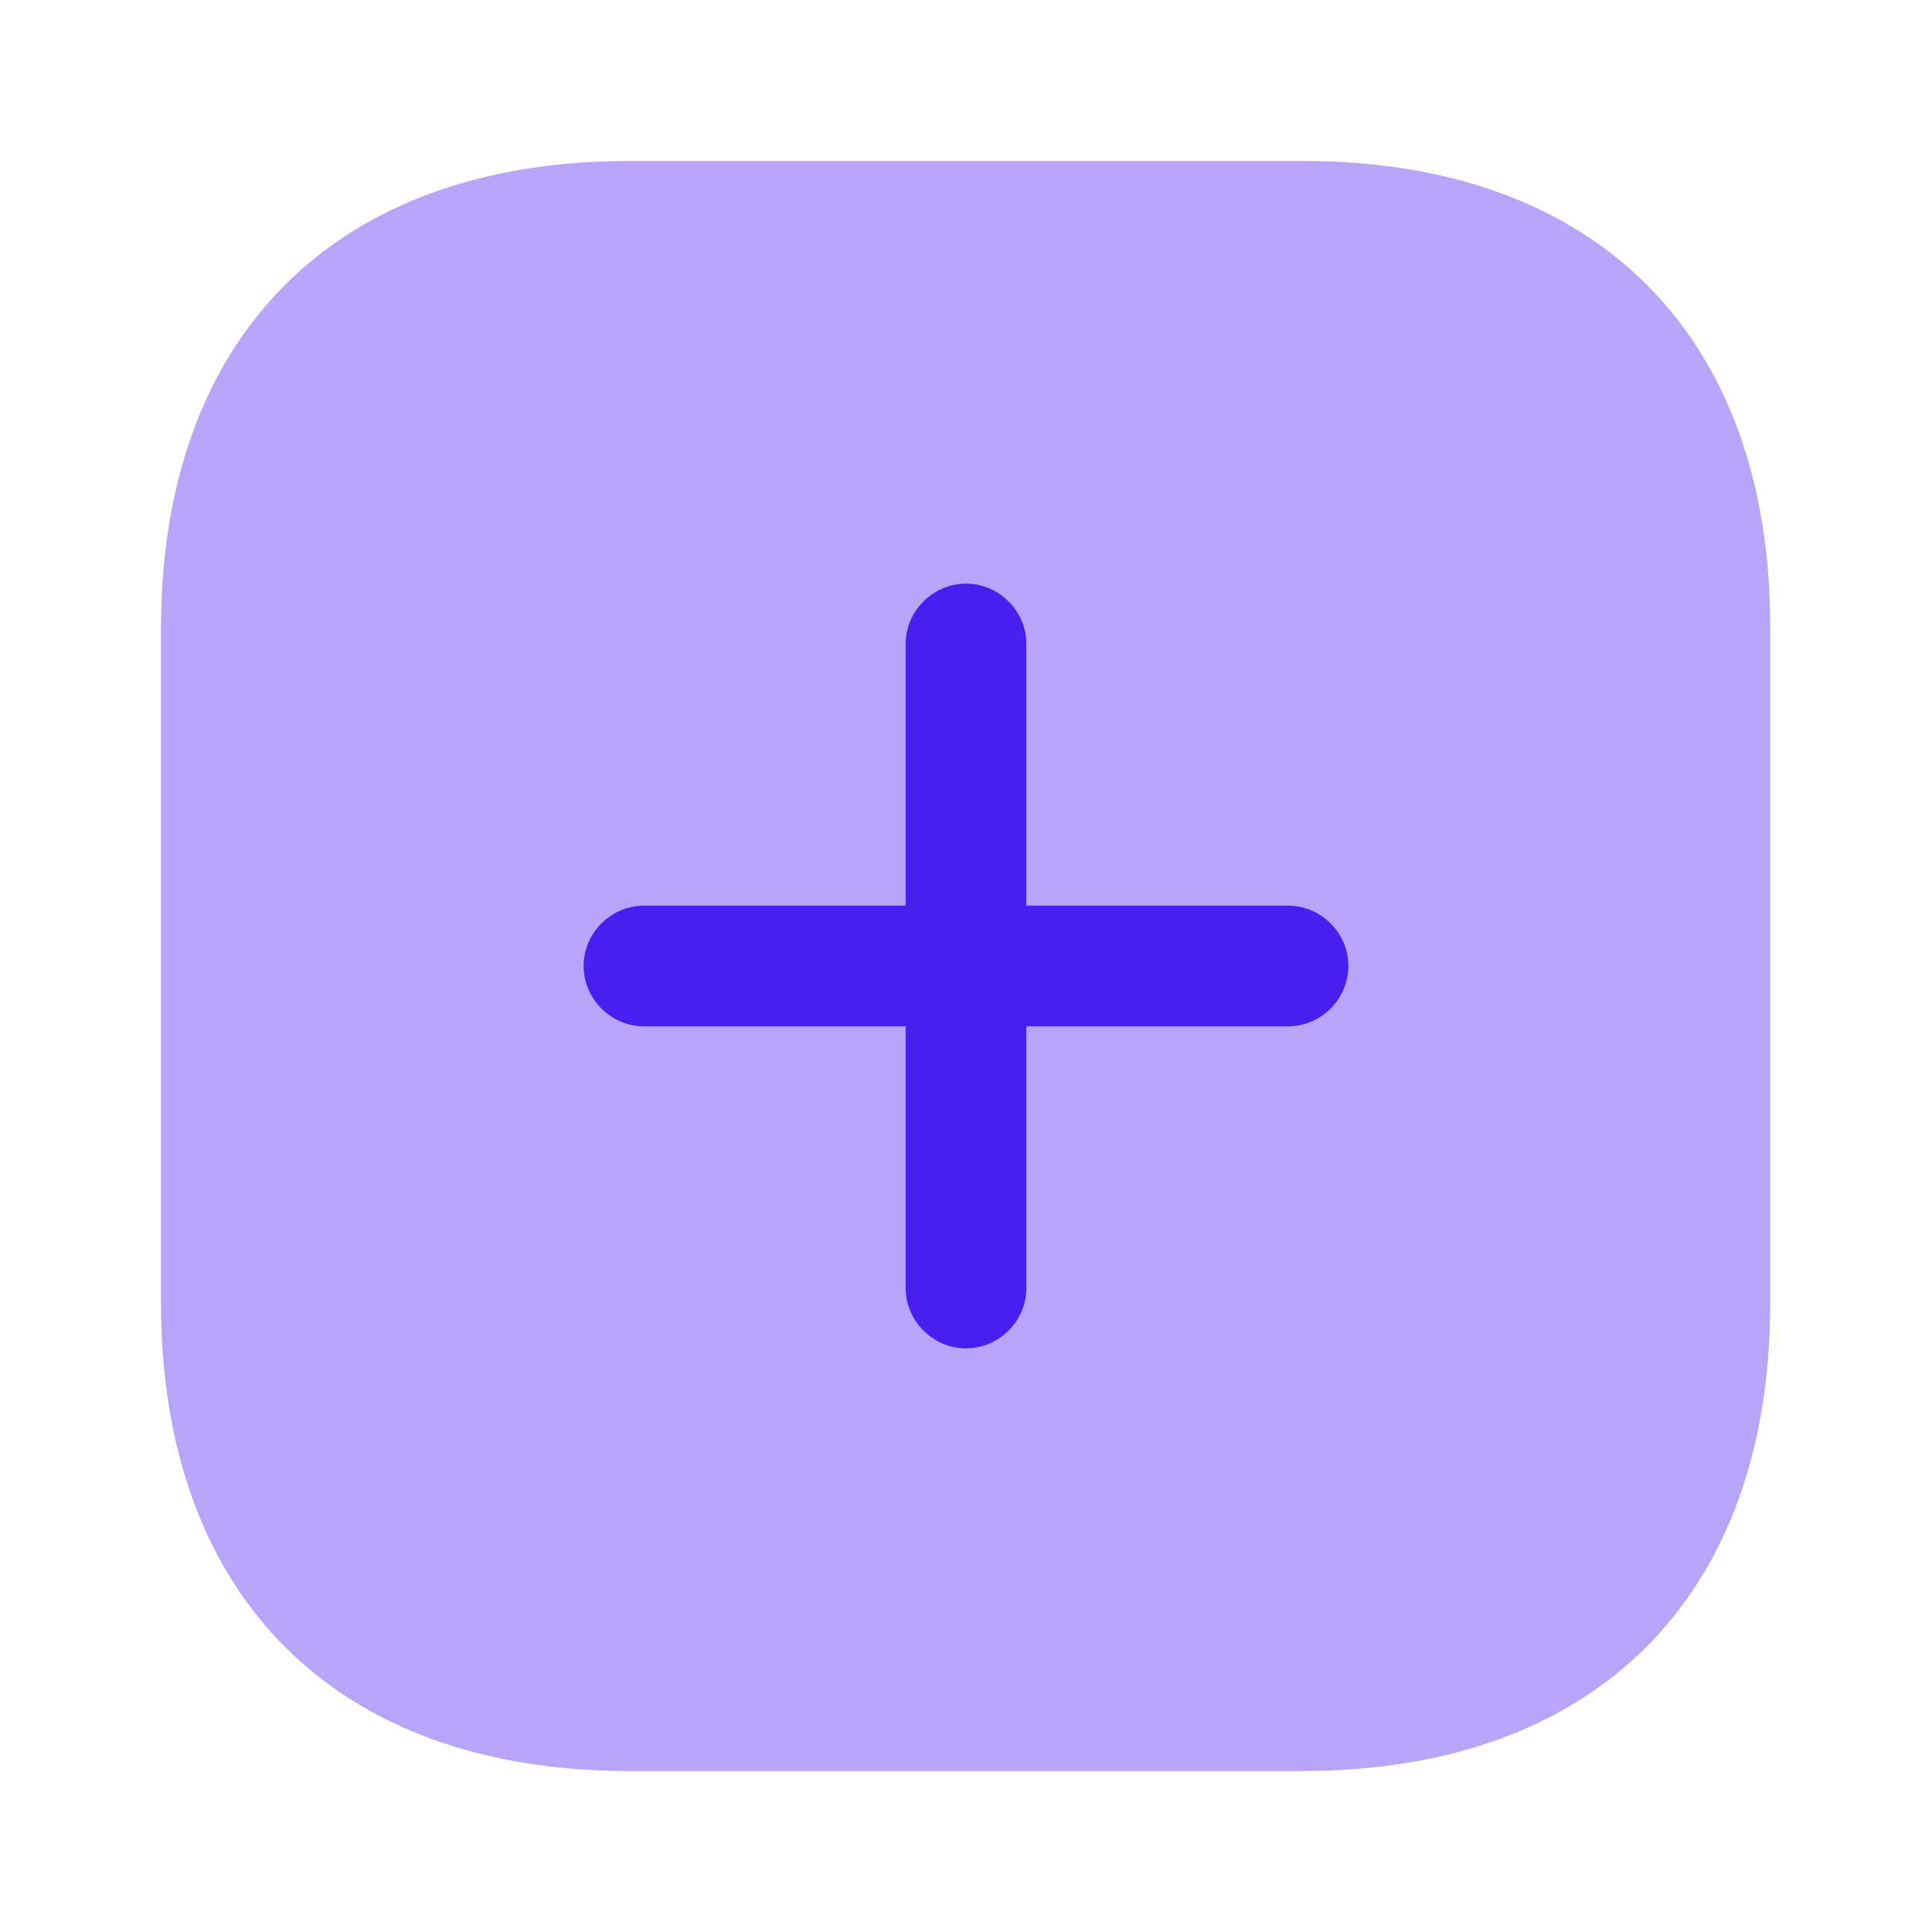 <svg width="82" height="82" viewBox="0 0 82 82" fill="none" xmlns="http://www.w3.org/2000/svg">
<path opacity="0.4" d="M55.316 6.833H26.684C14.248 6.833 6.833 14.248 6.833 26.684V55.282C6.833 67.752 14.248 75.167 26.684 75.167H55.282C67.718 75.167 75.132 67.752 75.132 55.316V26.684C75.167 14.248 67.752 6.833 55.316 6.833Z" fill="#491FEF"/>
<path d="M54.667 38.438H43.562V27.333C43.562 25.933 42.401 24.771 41 24.771C39.599 24.771 38.438 25.933 38.438 27.333V38.438H27.333C25.933 38.438 24.771 39.599 24.771 41C24.771 42.401 25.933 43.562 27.333 43.562H38.438V54.667C38.438 56.068 39.599 57.229 41 57.229C42.401 57.229 43.562 56.068 43.562 54.667V43.562H54.667C56.068 43.562 57.229 42.401 57.229 41C57.229 39.599 56.068 38.438 54.667 38.438Z" fill="#491FEF"/>
</svg>

